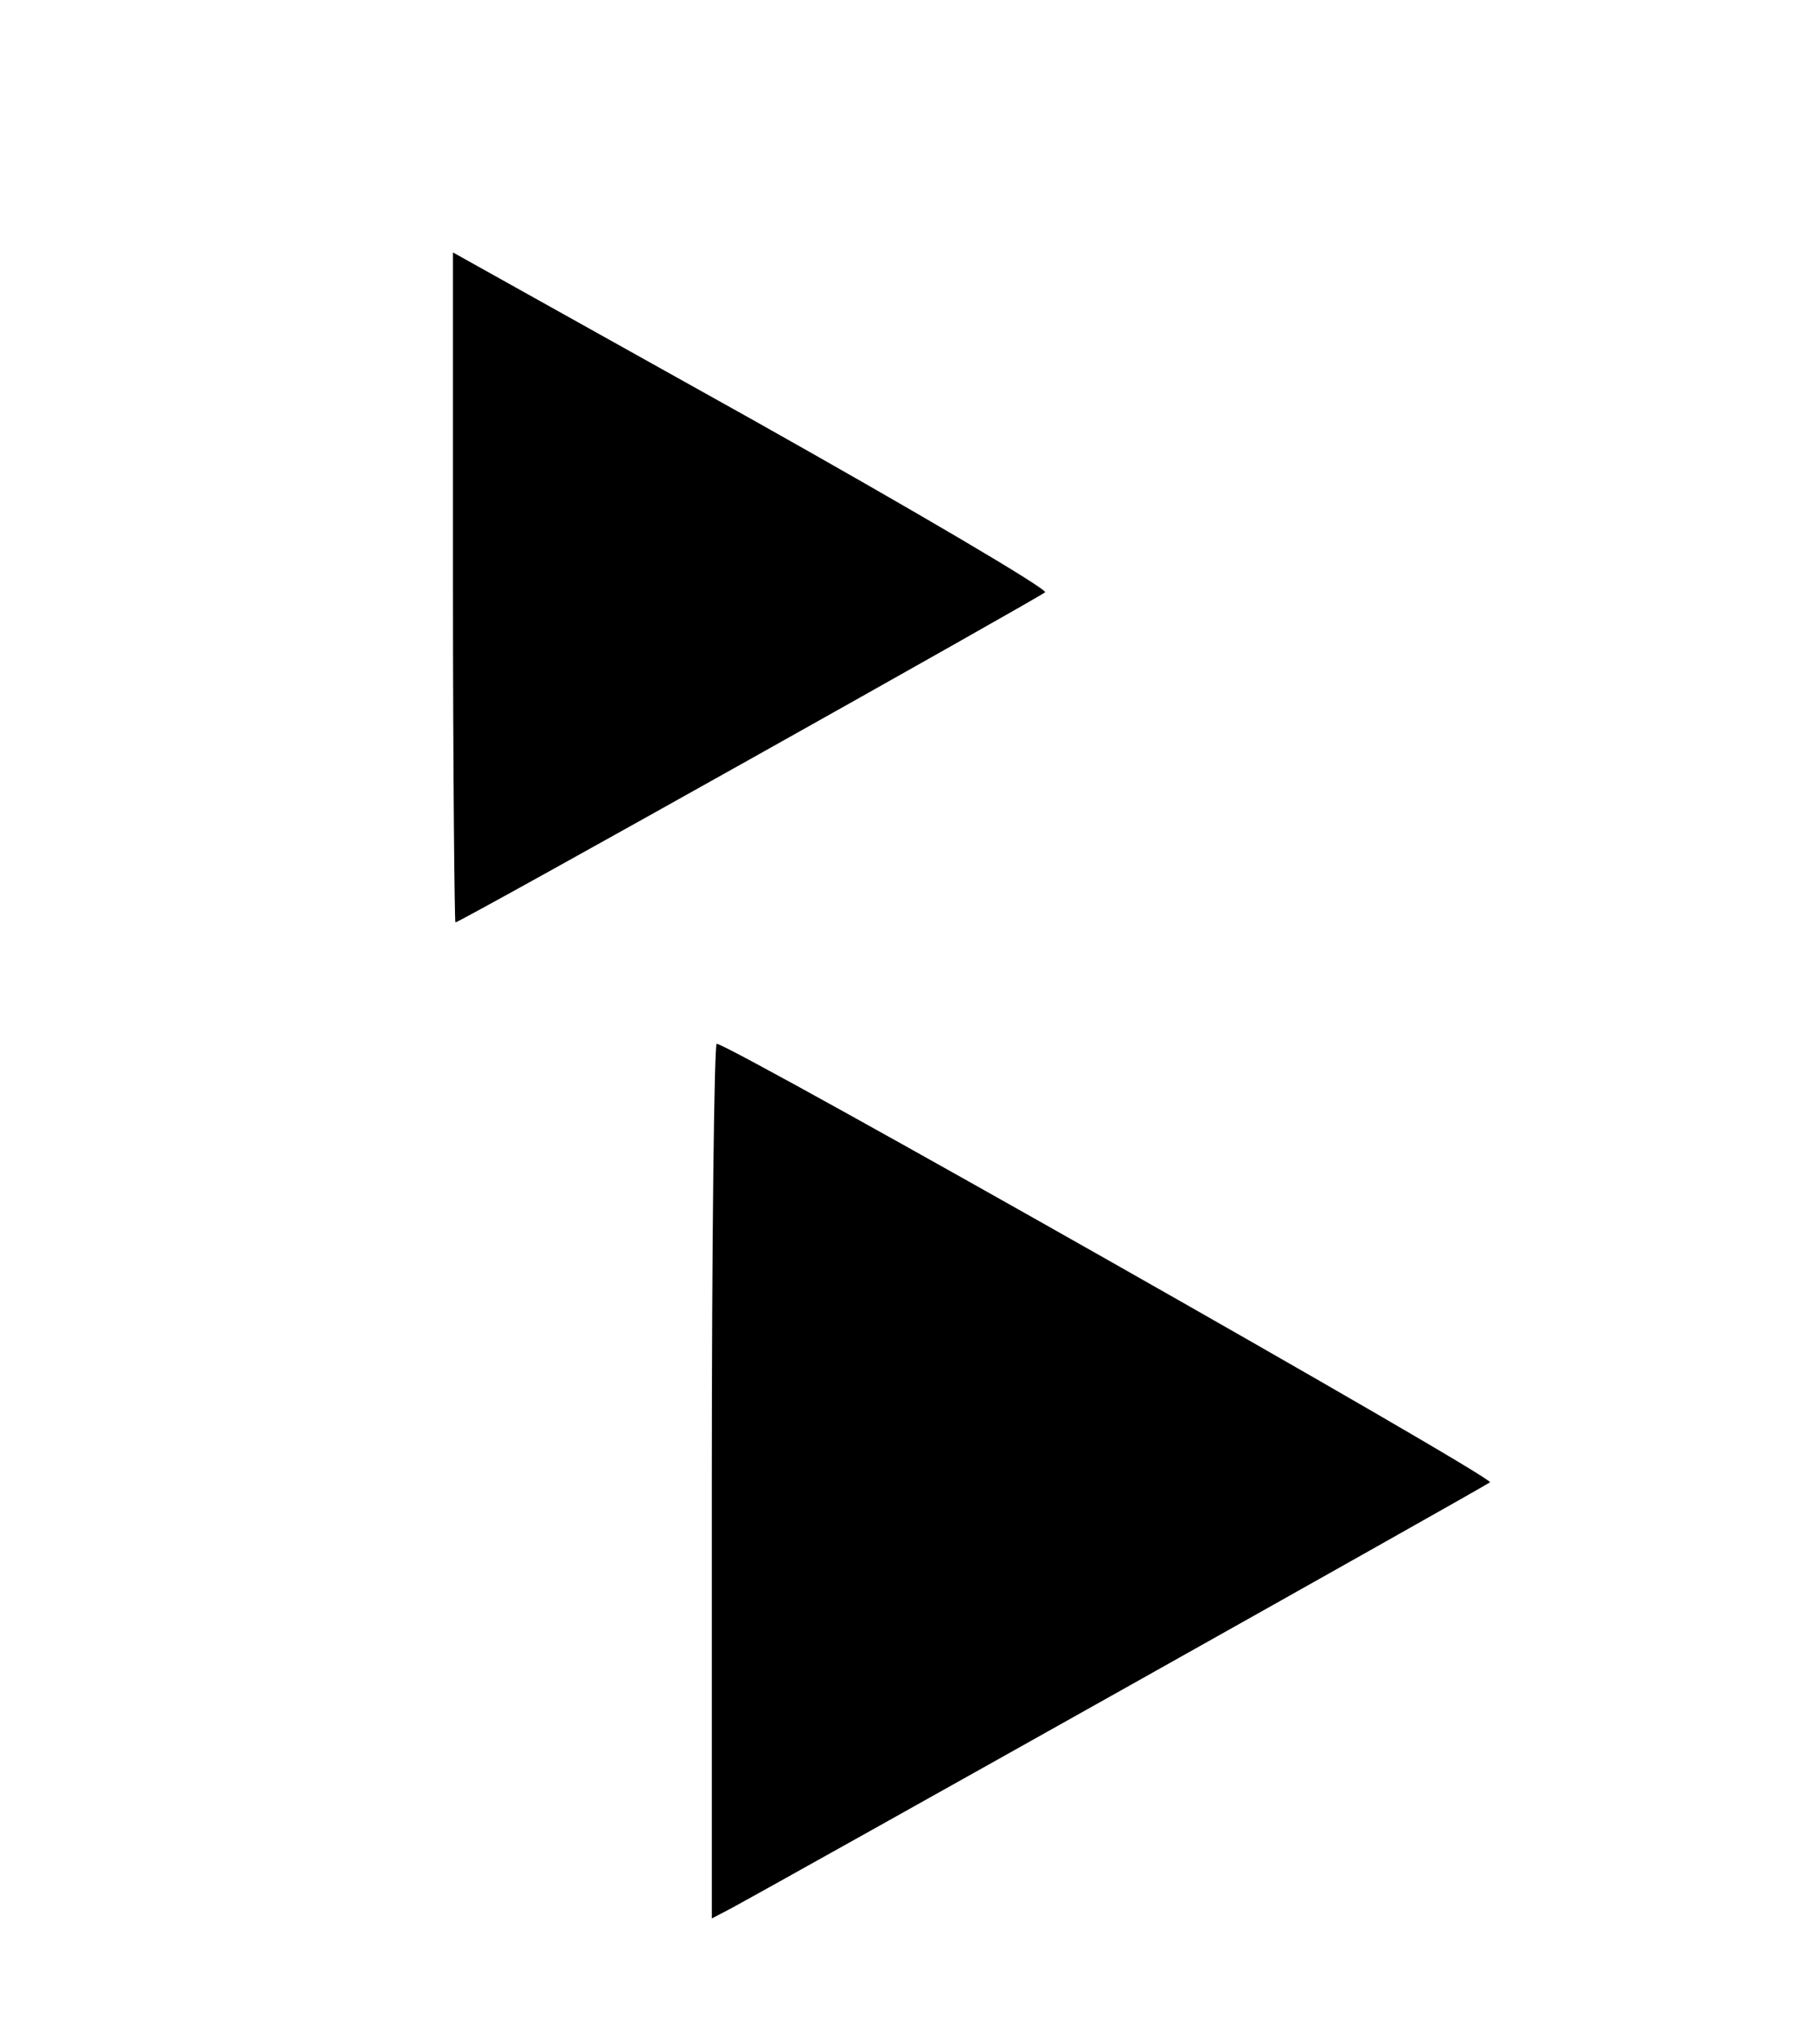 <?xml version="1.0" standalone="no"?>
<!DOCTYPE svg PUBLIC "-//W3C//DTD SVG 20010904//EN"
 "http://www.w3.org/TR/2001/REC-SVG-20010904/DTD/svg10.dtd">
<svg version="1.0" xmlns="http://www.w3.org/2000/svg"
 width="225pt" height="252pt" viewBox="0 0 225 252"
 preserveAspectRatio="xMidYMid meet">

<g transform="translate(0,252) scale(0.1,-0.1)"
fill="#000000" stroke="none">
<path d="M560 1794 c0 -228 2 -414 3 -414 6 0 721 401 729 408 3 4 -160 100
-363 214 l-369 206 0 -414z"/>
<path d="M880 690 l0 -541 23 12 c72 39 933 522 939 527 6 6 -940 542 -956
542 -3 0 -6 -243 -6 -540z"/>
</g>
</svg>
